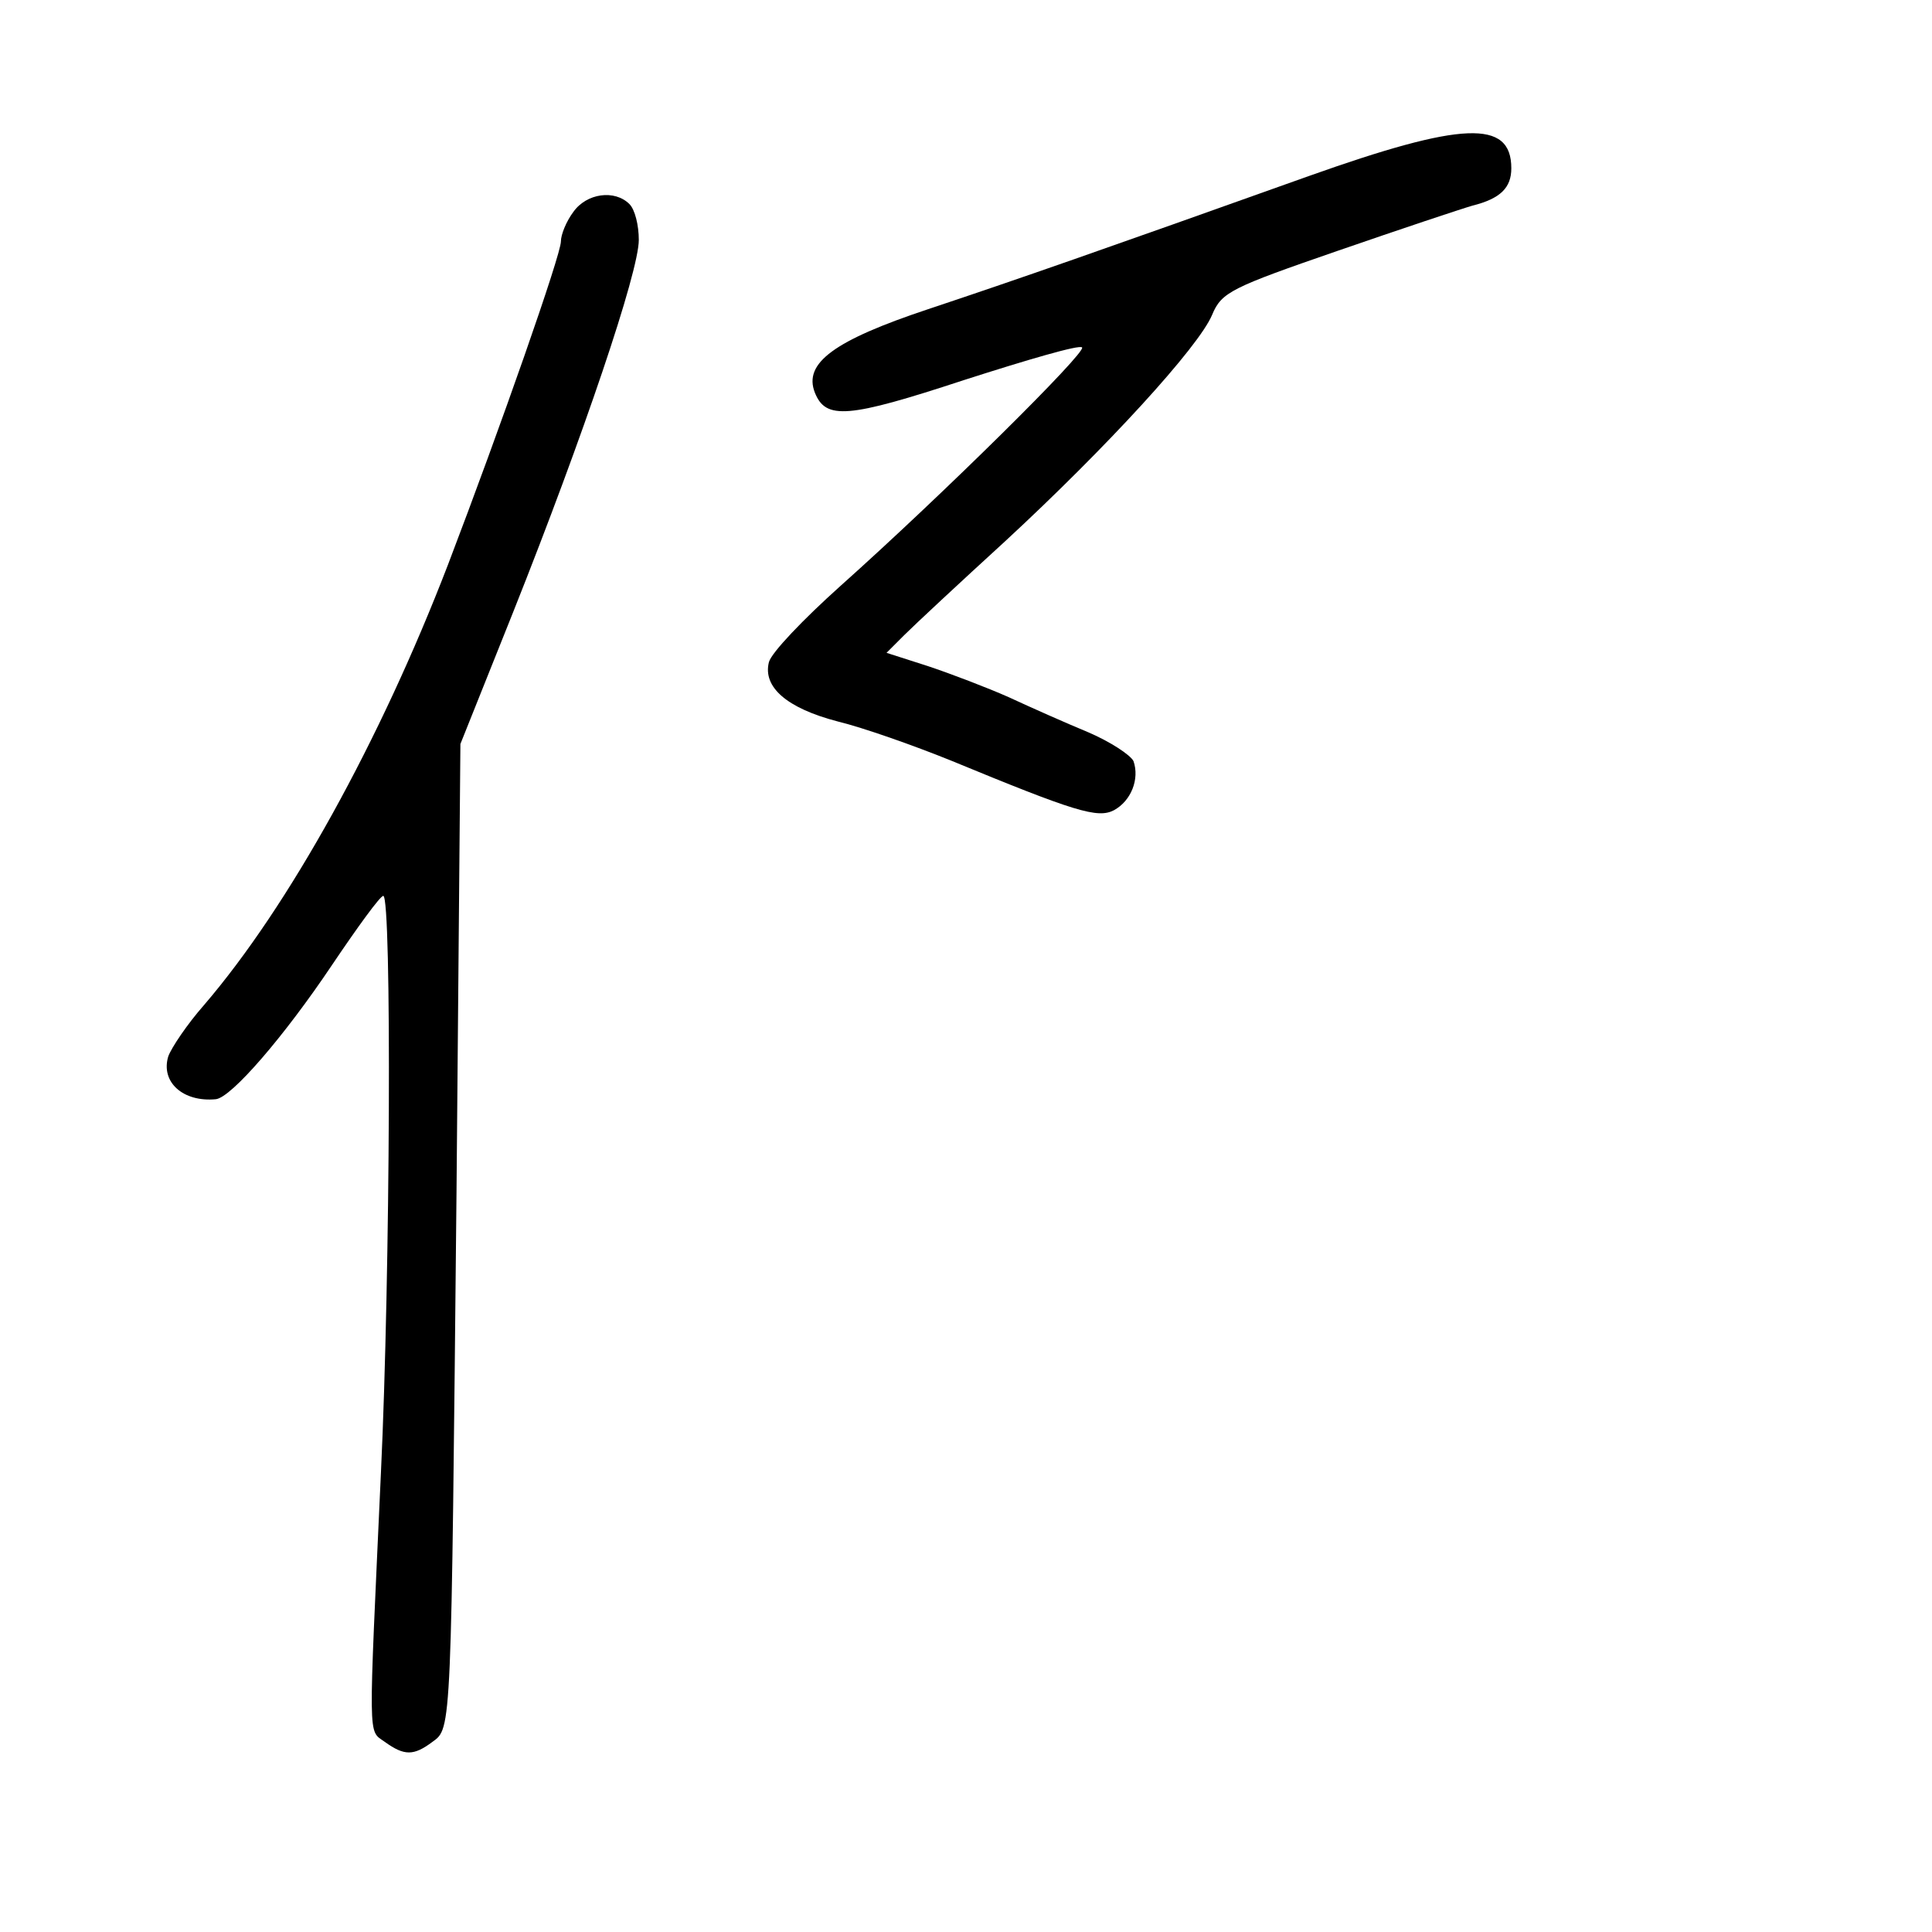<?xml version="1.0" standalone="no"?>
<!DOCTYPE svg PUBLIC "-//W3C//DTD SVG 20010904//EN"
 "http://www.w3.org/TR/2001/REC-SVG-20010904/DTD/svg10.dtd">
<svg version="1.0" xmlns="http://www.w3.org/2000/svg"
 width="248pt" height="248pt" viewBox="0 0 248 248"
 preserveAspectRatio="xMidYMid meet">
<g transform="translate(0,248) scale(0.1,-0.1)"
fill="#000000" stroke="none">
<path d="M1680 2254 c-269 -96 -372 -132 -489 -171 -120 -40 -160 -69 -145
-107 14 -35 42 -33 191 16 81 26 149 46 152 42 6 -6 -179 -189 -310 -306 -48
-43 -89 -86 -92 -98 -8 -32 23 -59 88 -76 33 -8 98 -31 145 -50 160 -66 189
-75 210 -64 22 12 33 40 25 63 -4 8 -30 25 -58 37 -29 12 -74 32 -102 45 -27
12 -74 30 -104 40 l-53 17 23 23 c13 13 71 67 129 120 131 121 249 250 266
291 12 29 25 35 161 82 81 28 159 54 173 58 36 9 50 23 50 48 0 63 -63 60
-260 -10z"/>
<path d="M736 2208 c-9 -12 -16 -29 -16 -38 0 -17 -77 -237 -145 -415 -87
-226 -204 -438 -313 -565 -22 -25 -42 -55 -46 -66 -10 -33 19 -59 61 -55 20 2
88 81 149 172 33 49 62 89 66 89 11 0 9 -487 -3 -740 -16 -352 -17 -330 5
-346 25 -18 37 -18 61 0 25 18 24 10 31 706 l5 575 68 170 c90 226 161 436
161 477 0 19 -5 39 -12 46 -19 19 -55 14 -72 -10z"/>
</g>
</svg>
